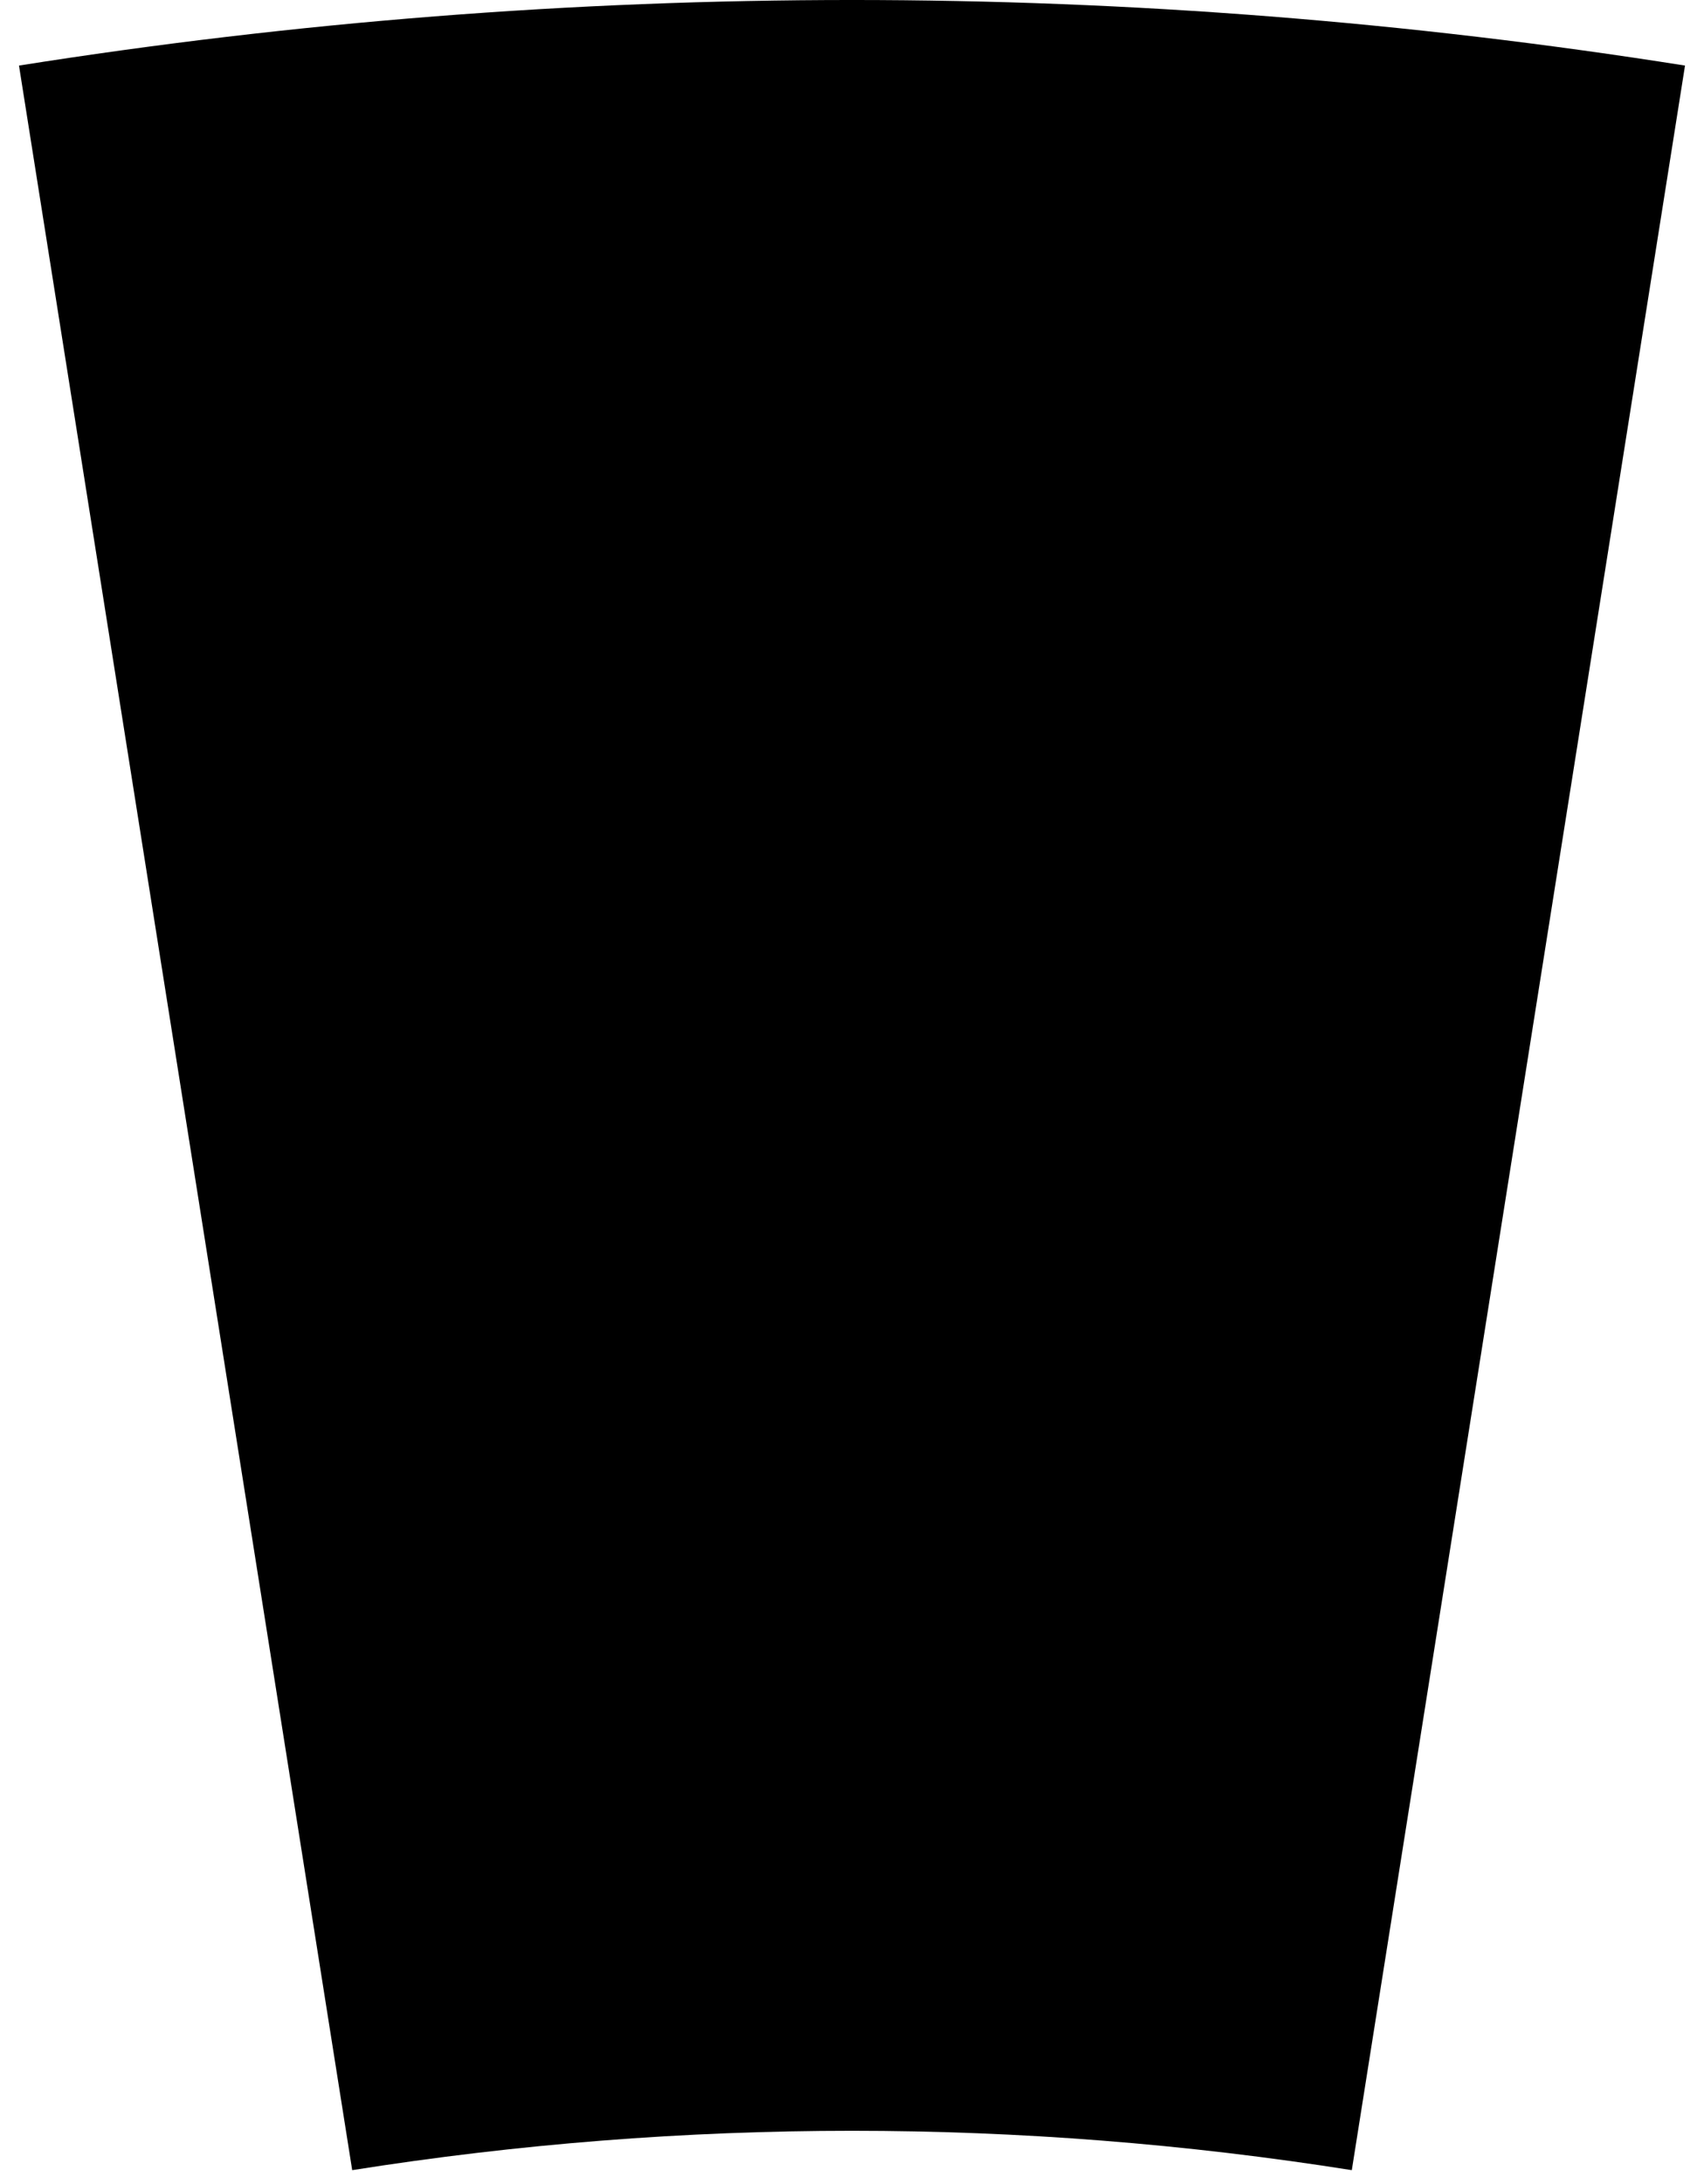 <svg width="64" height="82" viewBox="0 0 64 82" fill="currentColor" xmlns="http://www.w3.org/2000/svg">
    <path fill="currentColor" d="M0.713 2.462C21.442 -0.821 42.558 -0.821 63.287 2.462L50.772 81.477C38.335 79.507 25.665 79.507 13.228 81.477L0.713 2.462Z"/>
</svg>
